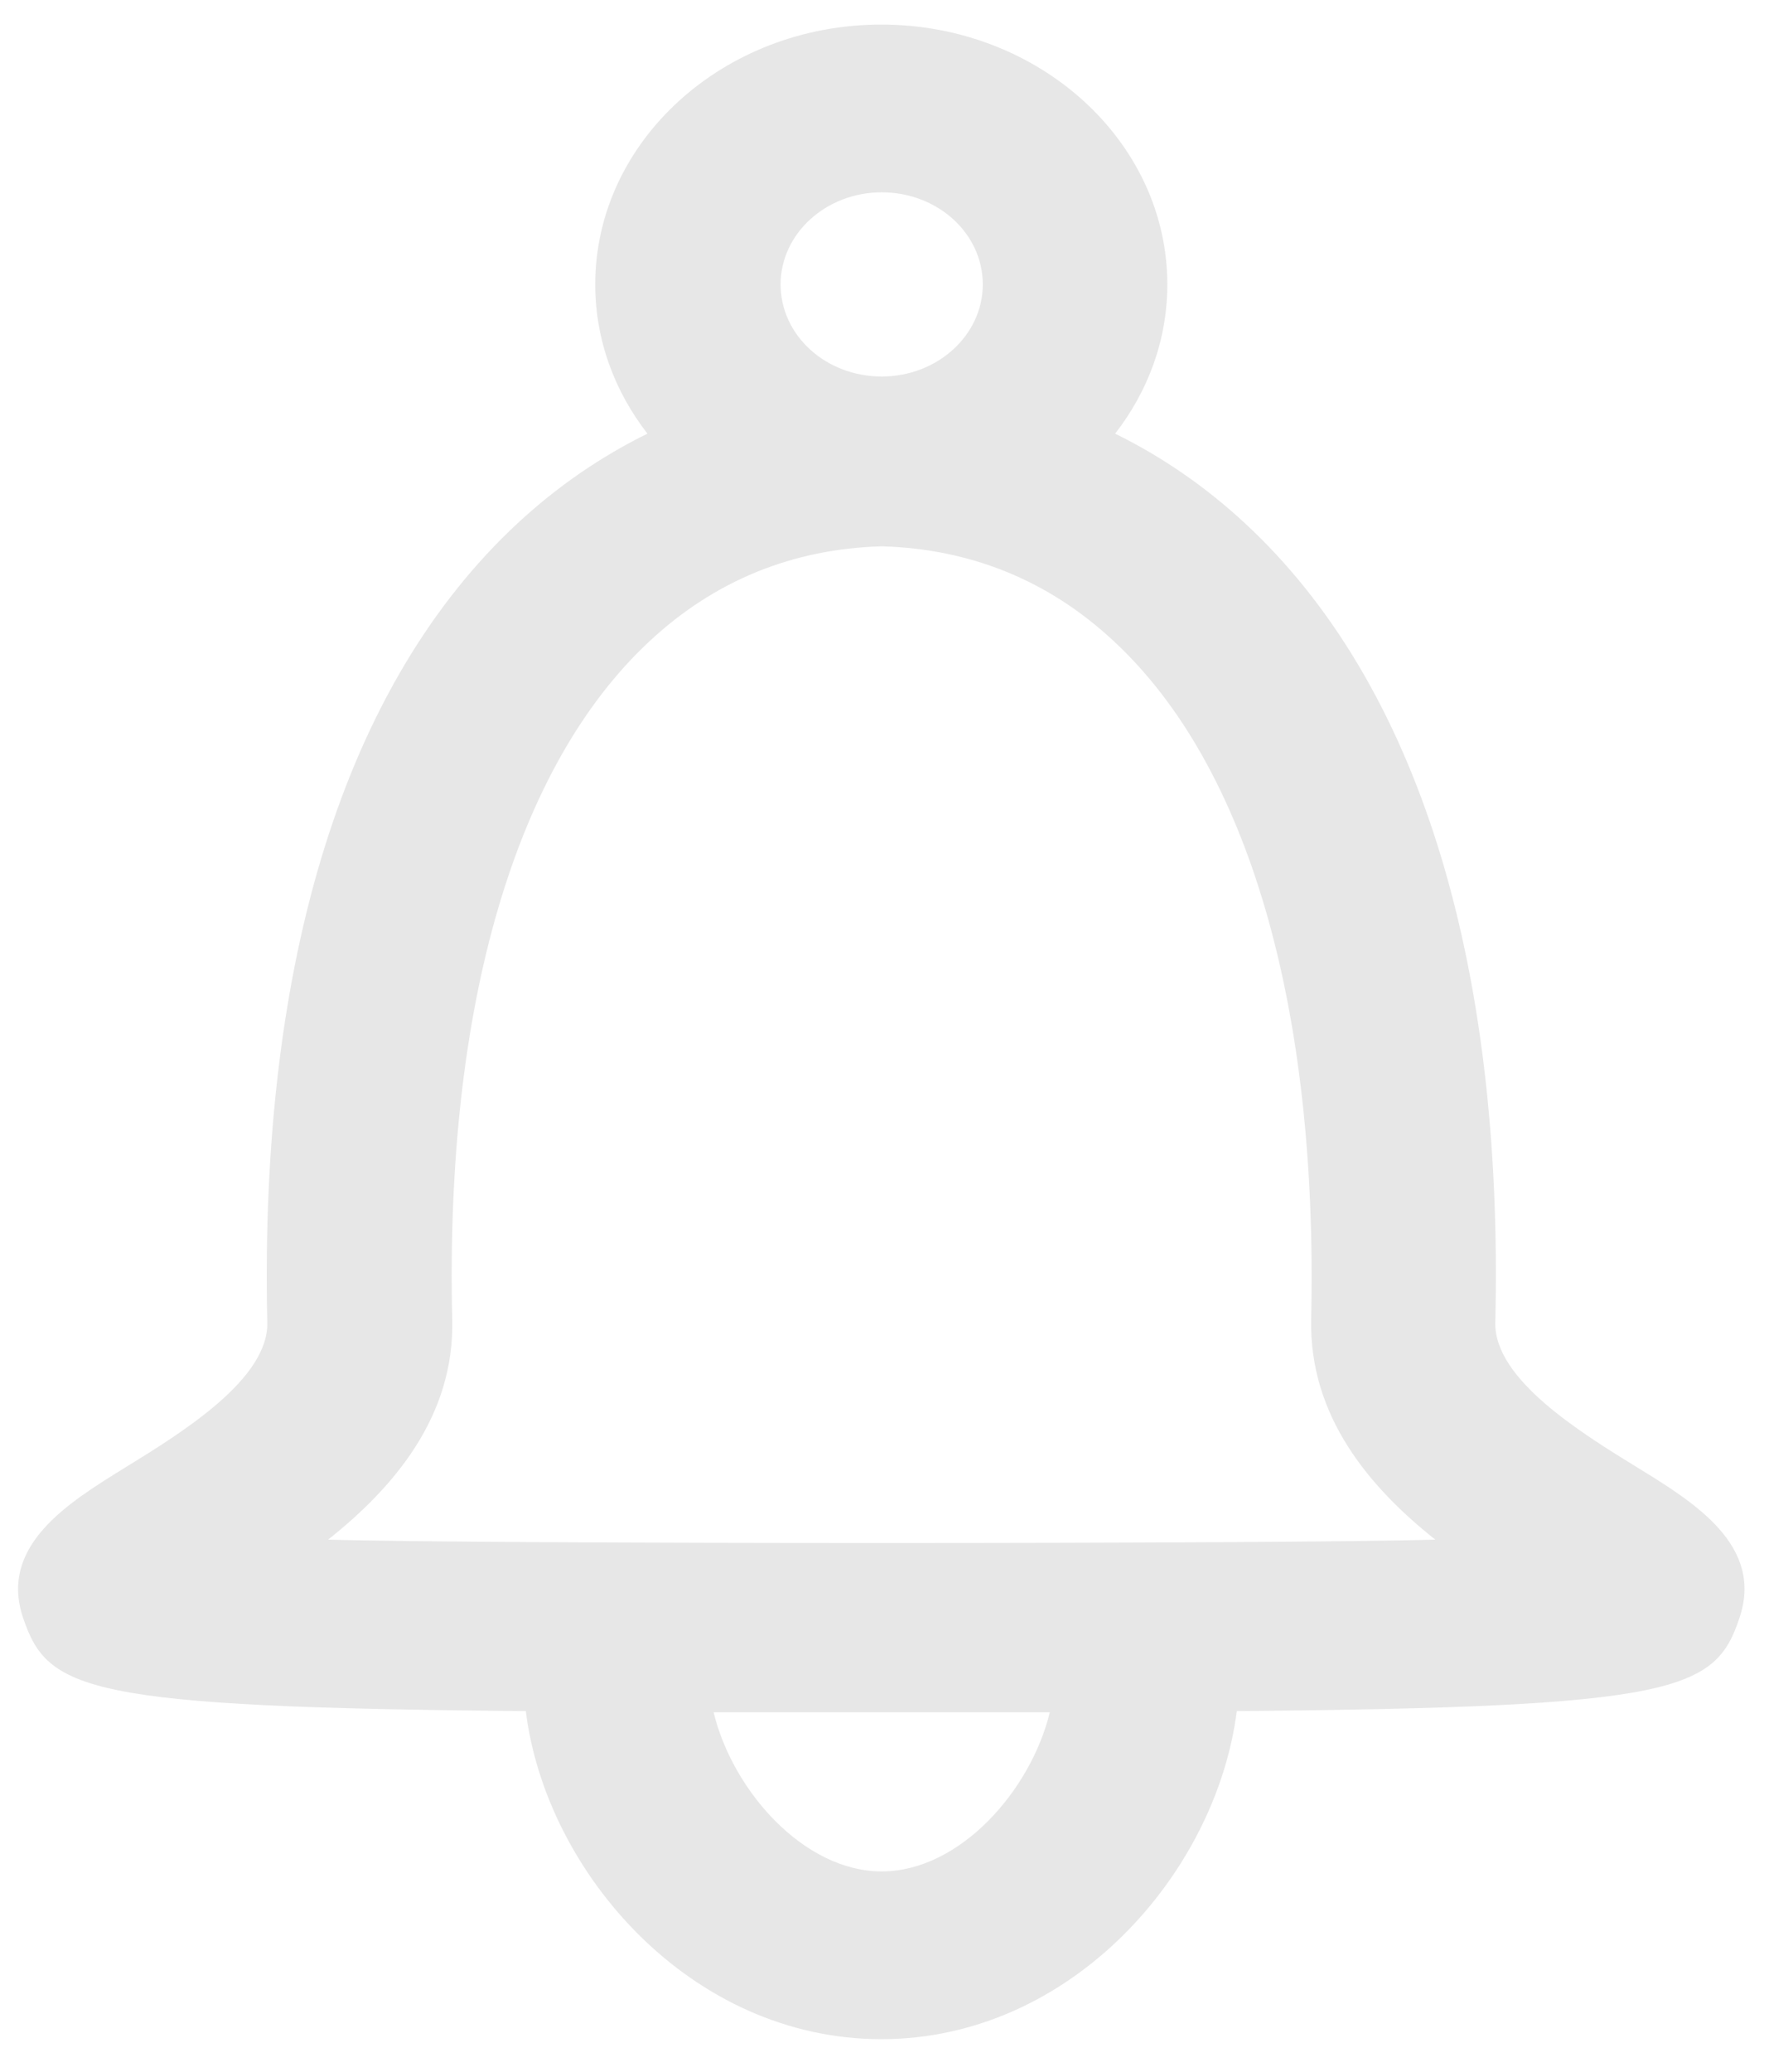 <?xml version="1.0" encoding="utf-8"?>
<svg viewBox="0 0 427 500" xmlns="http://www.w3.org/2000/svg">
  <g transform="matrix(0.992, 0, 0, 0.992, -41.129, -4.982)" style="">
    <path d="m440.1,362.1c-14-8.6-35.1-21.6-34.8-35.4 2.1-88.3-19-155.6-60.9-194.4-9.6-8.9-20.2-16.2-31.6-21.8 8-10.3 12.7-22.8 12.7-36.3 0-34.8-31.2-63.2-69.6-63.2s-69.6,28.4-69.6,63.2c0,13.5 4.7,26 12.7,36.3-11.4,5.6-22,12.9-31.6,21.8-41.9,38.9-62.9,106.1-60.9,194.4 0.3,13.8-20.8,26.8-34.8,35.4-13.6,8.4-30.6,18.9-24.6,36.5 6,17.6 14.9,21.7 122.3,22.6 4.9,39.4 40.3,79.8 86.5,79.8 46.2,0 81.5-40.4 86.5-79.8 107.4-0.9 116.4-5 122.3-22.6 6-17.6-10.9-28.1-24.6-36.5zm-184.1-310.3c13.6-1.42109e-14 24.6,10 24.6,22.4 0,12.3-11,22.4-24.6,22.4s-24.6-10-24.6-22.4c0-12.3 11-22.4 24.6-22.4zm0,408.4c-19,0-36.3-19.7-40.9-38.7 11.8,0 70,0 81.8,0-4.6,19-21.9,38.7-40.9,38.7zm-134.7-80.7c16-12.7 30.8-30 30.2-53.6-1.8-76 15.3-134.6 48.1-165 15.8-14.7 34.8-22.4 56.4-23 21.6,0.6 40.6,8.3 56.4,23 32.8,30.4 49.8,89 48.1,165-0.5,23.6 14.2,40.9 30.2,53.6-37.4,1.1-232,1.1-269.4,0z" style="fill: rgb(231, 231, 231);"/>
  </g>
</svg>
